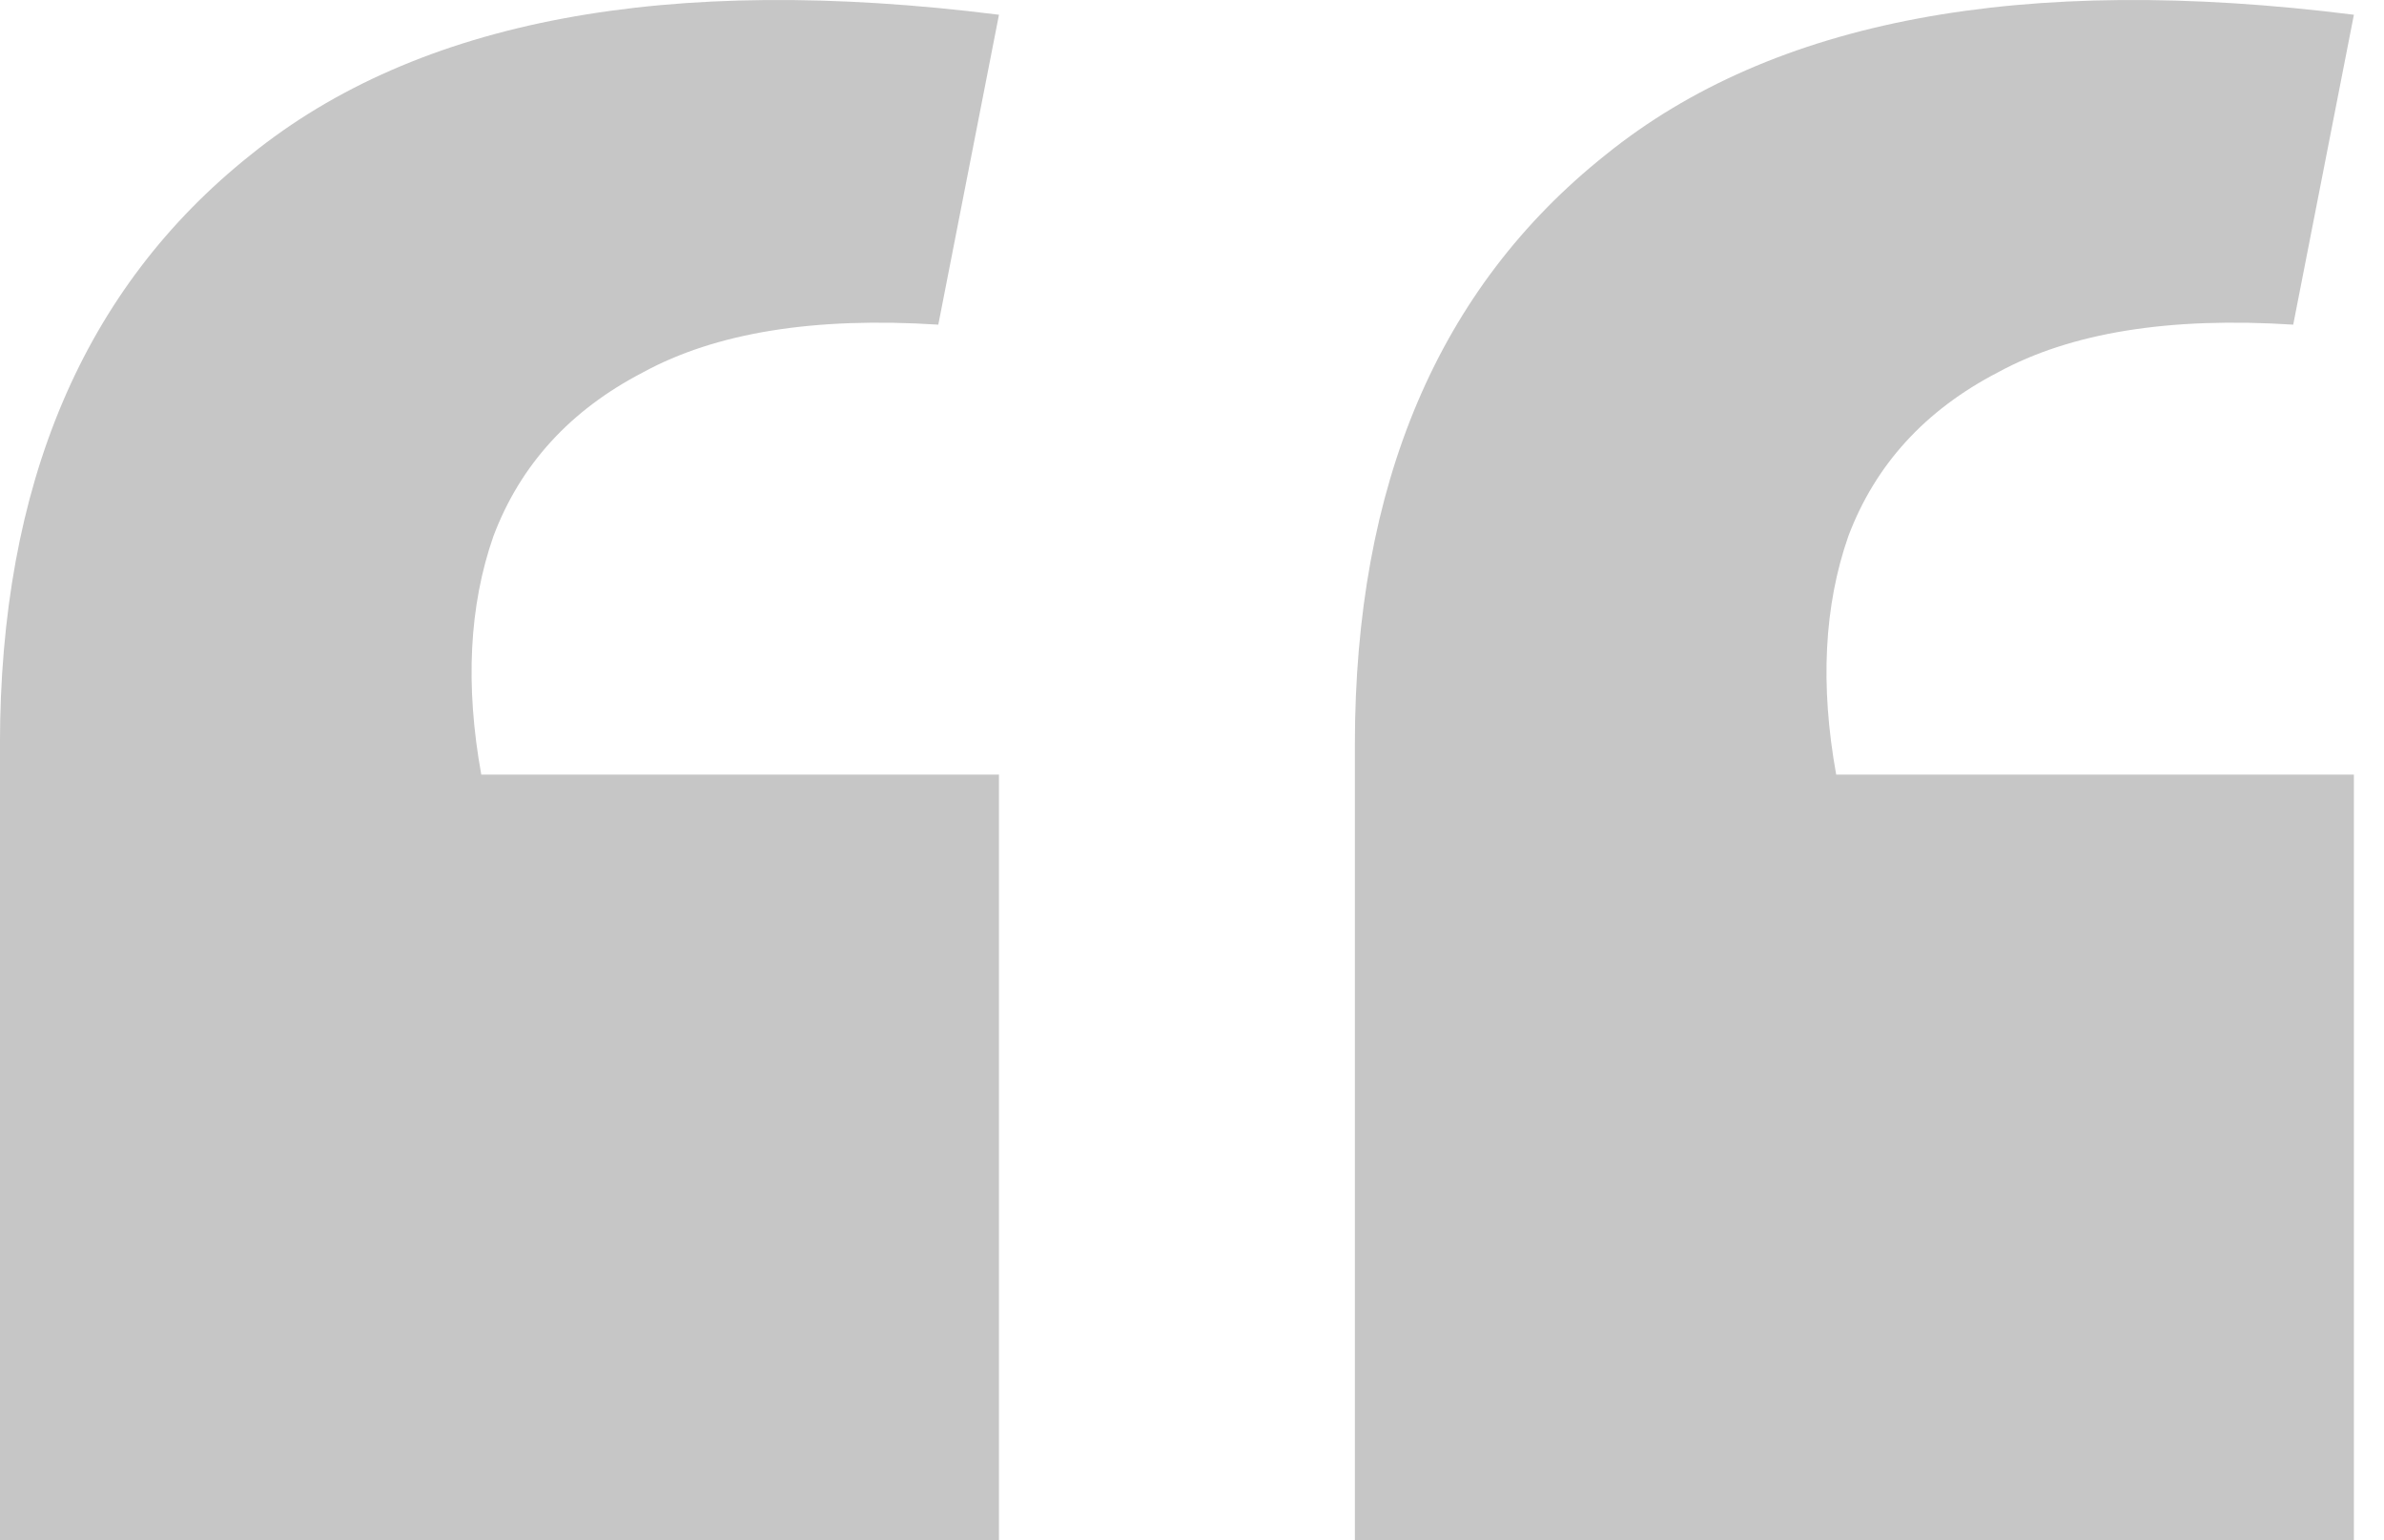 <svg fill="none" height="42" viewBox="0 0 65 42" width="65" xmlns="http://www.w3.org/2000/svg"><path d="m64.179.403-1.654 8.449c-3.382-.217-6.065.217-8.05 1.3-1.985 1.029-3.345 2.519-4.08 4.468-.662 1.896-.772 4.062-.331 6.5h14.115v20.88h-27.238v-21.692c0-7.095 2.279-12.458 6.837-16.087 4.558-3.683 11.358-4.956 20.401-3.819zm-36.942 0-1.654 8.449c-3.382-.217-6.065.217-8.05 1.3-1.985 1.029-3.345 2.519-4.08 4.468-.662 1.896-.772 4.062-.331 6.5h14.115v20.88h-27.238v-21.692c0-7.095 2.279-12.458 6.837-16.087 4.558-3.683 11.358-4.956 20.401-3.819z" fill="#c6c6c6"/></svg>